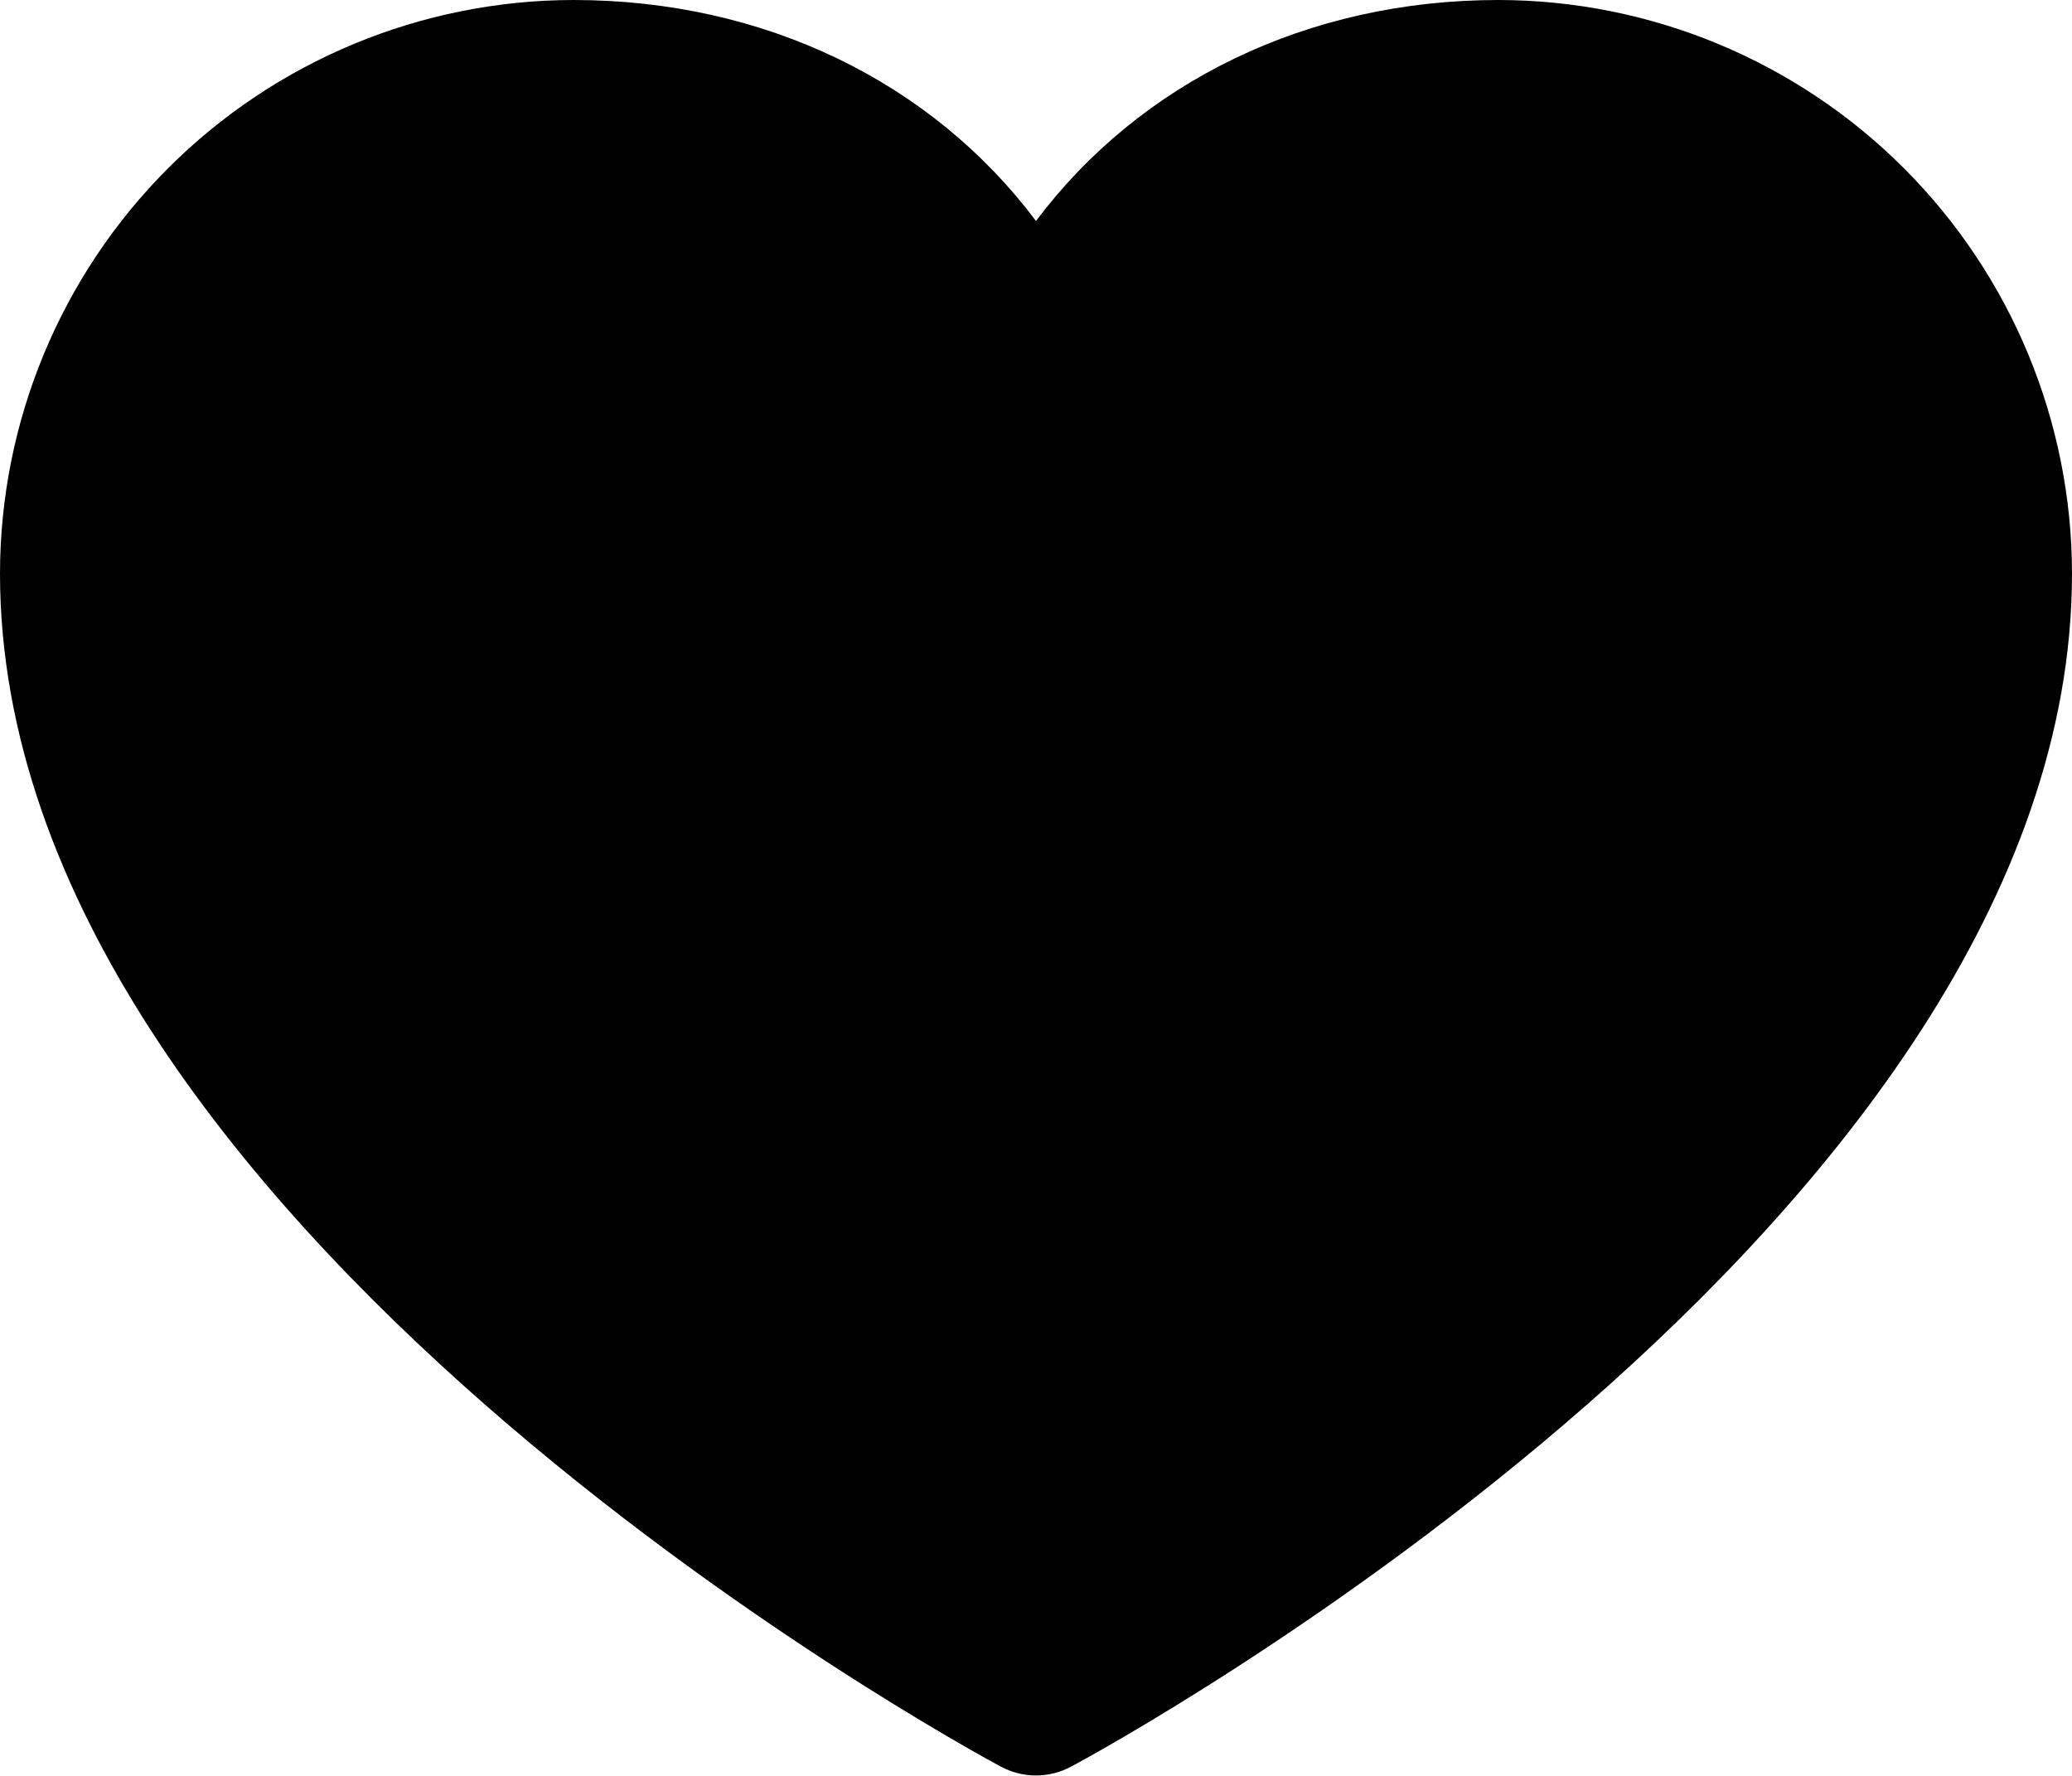 <svg width="224" height="192" viewBox="0 0 224 192" fill="none" xmlns="http://www.w3.org/2000/svg">
<path d="M224 62C224 132 120.21 188.66 115.79 191C114.625 191.627 113.323 191.955 112 191.955C110.677 191.955 109.375 191.627 108.21 191C103.79 188.66 0 132 0 62C0.019 45.562 6.557 29.803 18.18 18.18C29.803 6.557 45.562 0.019 62 0C82.65 0 100.73 8.88 112 23.89C123.27 8.88 141.35 0 162 0C178.438 0.019 194.197 6.557 205.82 18.18C217.443 29.803 223.981 45.562 224 62Z" fill="black"/>
</svg>
